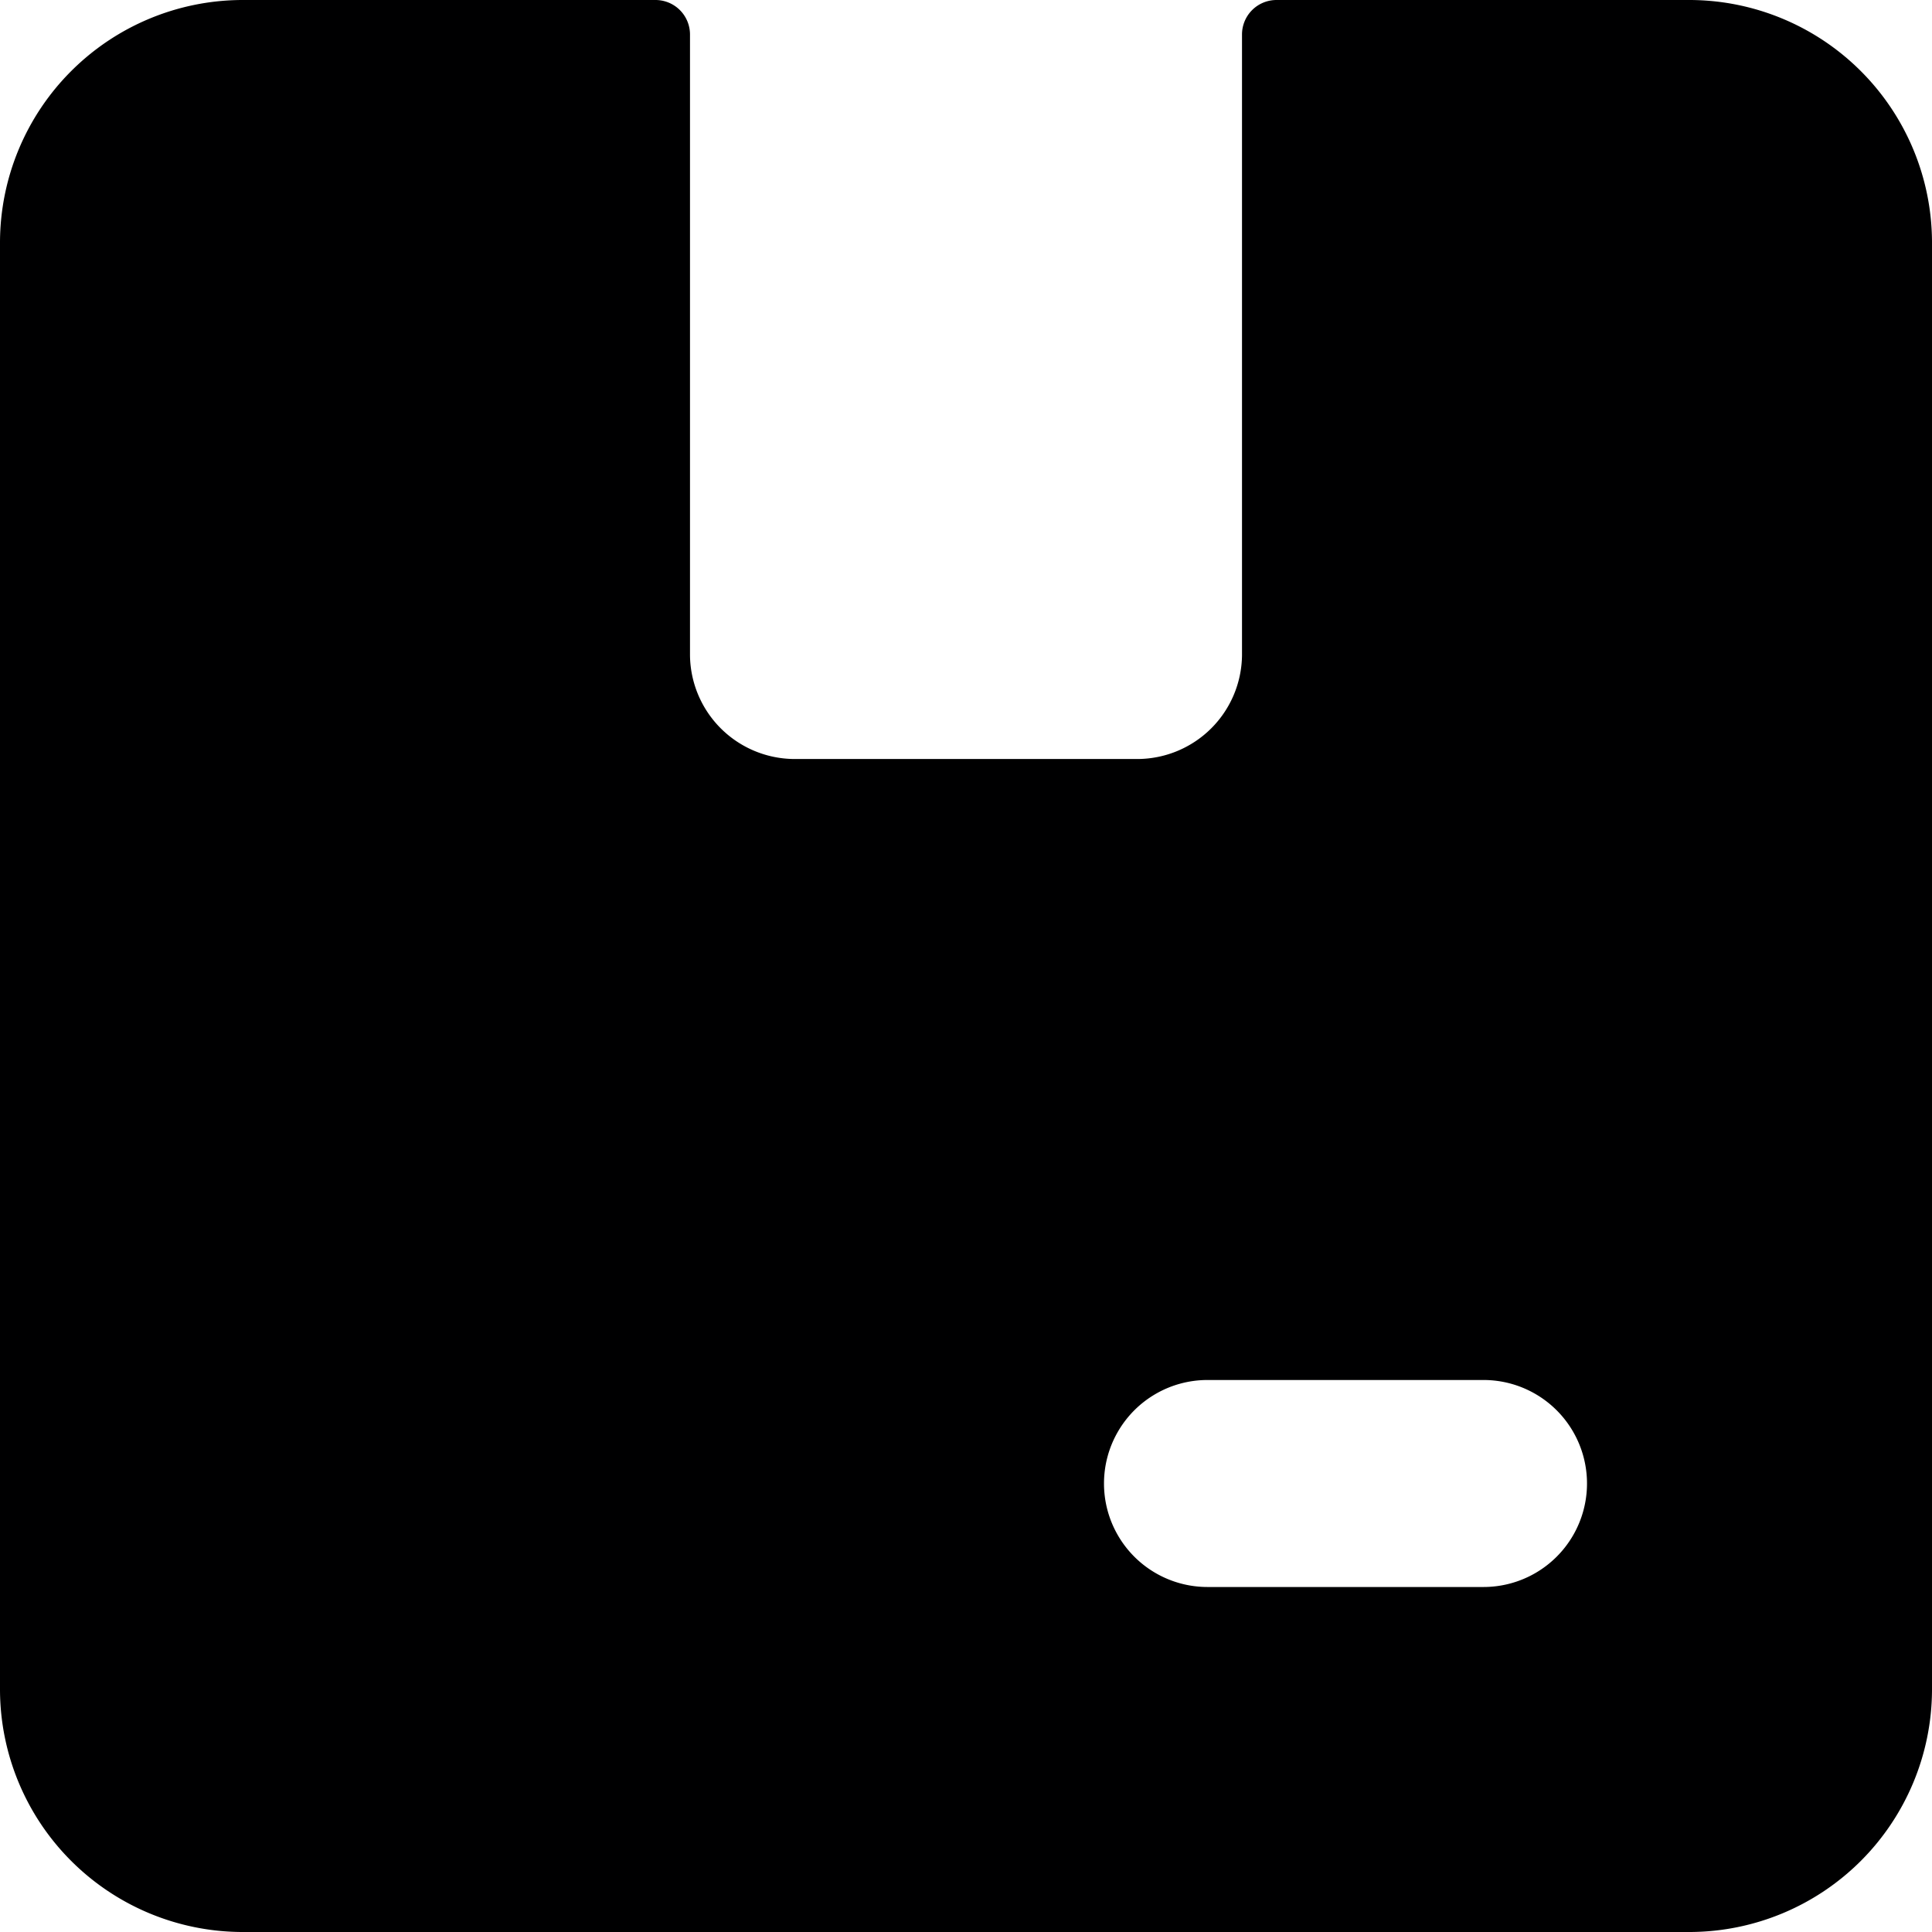 <svg xmlns="http://www.w3.org/2000/svg" viewBox="0 0 14 14">
  <path d="M12.25,0h-3A.25.25,0,0,0,9,.25v4.5a.76.76,0,0,1-.75.75H5.75A.76.76,0,0,1,5,4.75V.25A.25.25,0,0,0,4.75,0h-3A1.76,1.76,0,0,0,0,1.75v10.5A1.76,1.76,0,0,0,1.75,14h10.5A1.76,1.76,0,0,0,14,12.25V1.75A1.76,1.76,0,0,0,12.25,0Zm-1.5,11.5h-2a.75.75,0,0,1,0-1.5h2a.75.75,0,0,1,0,1.5Z" style="fill: #000001"/>
</svg>
